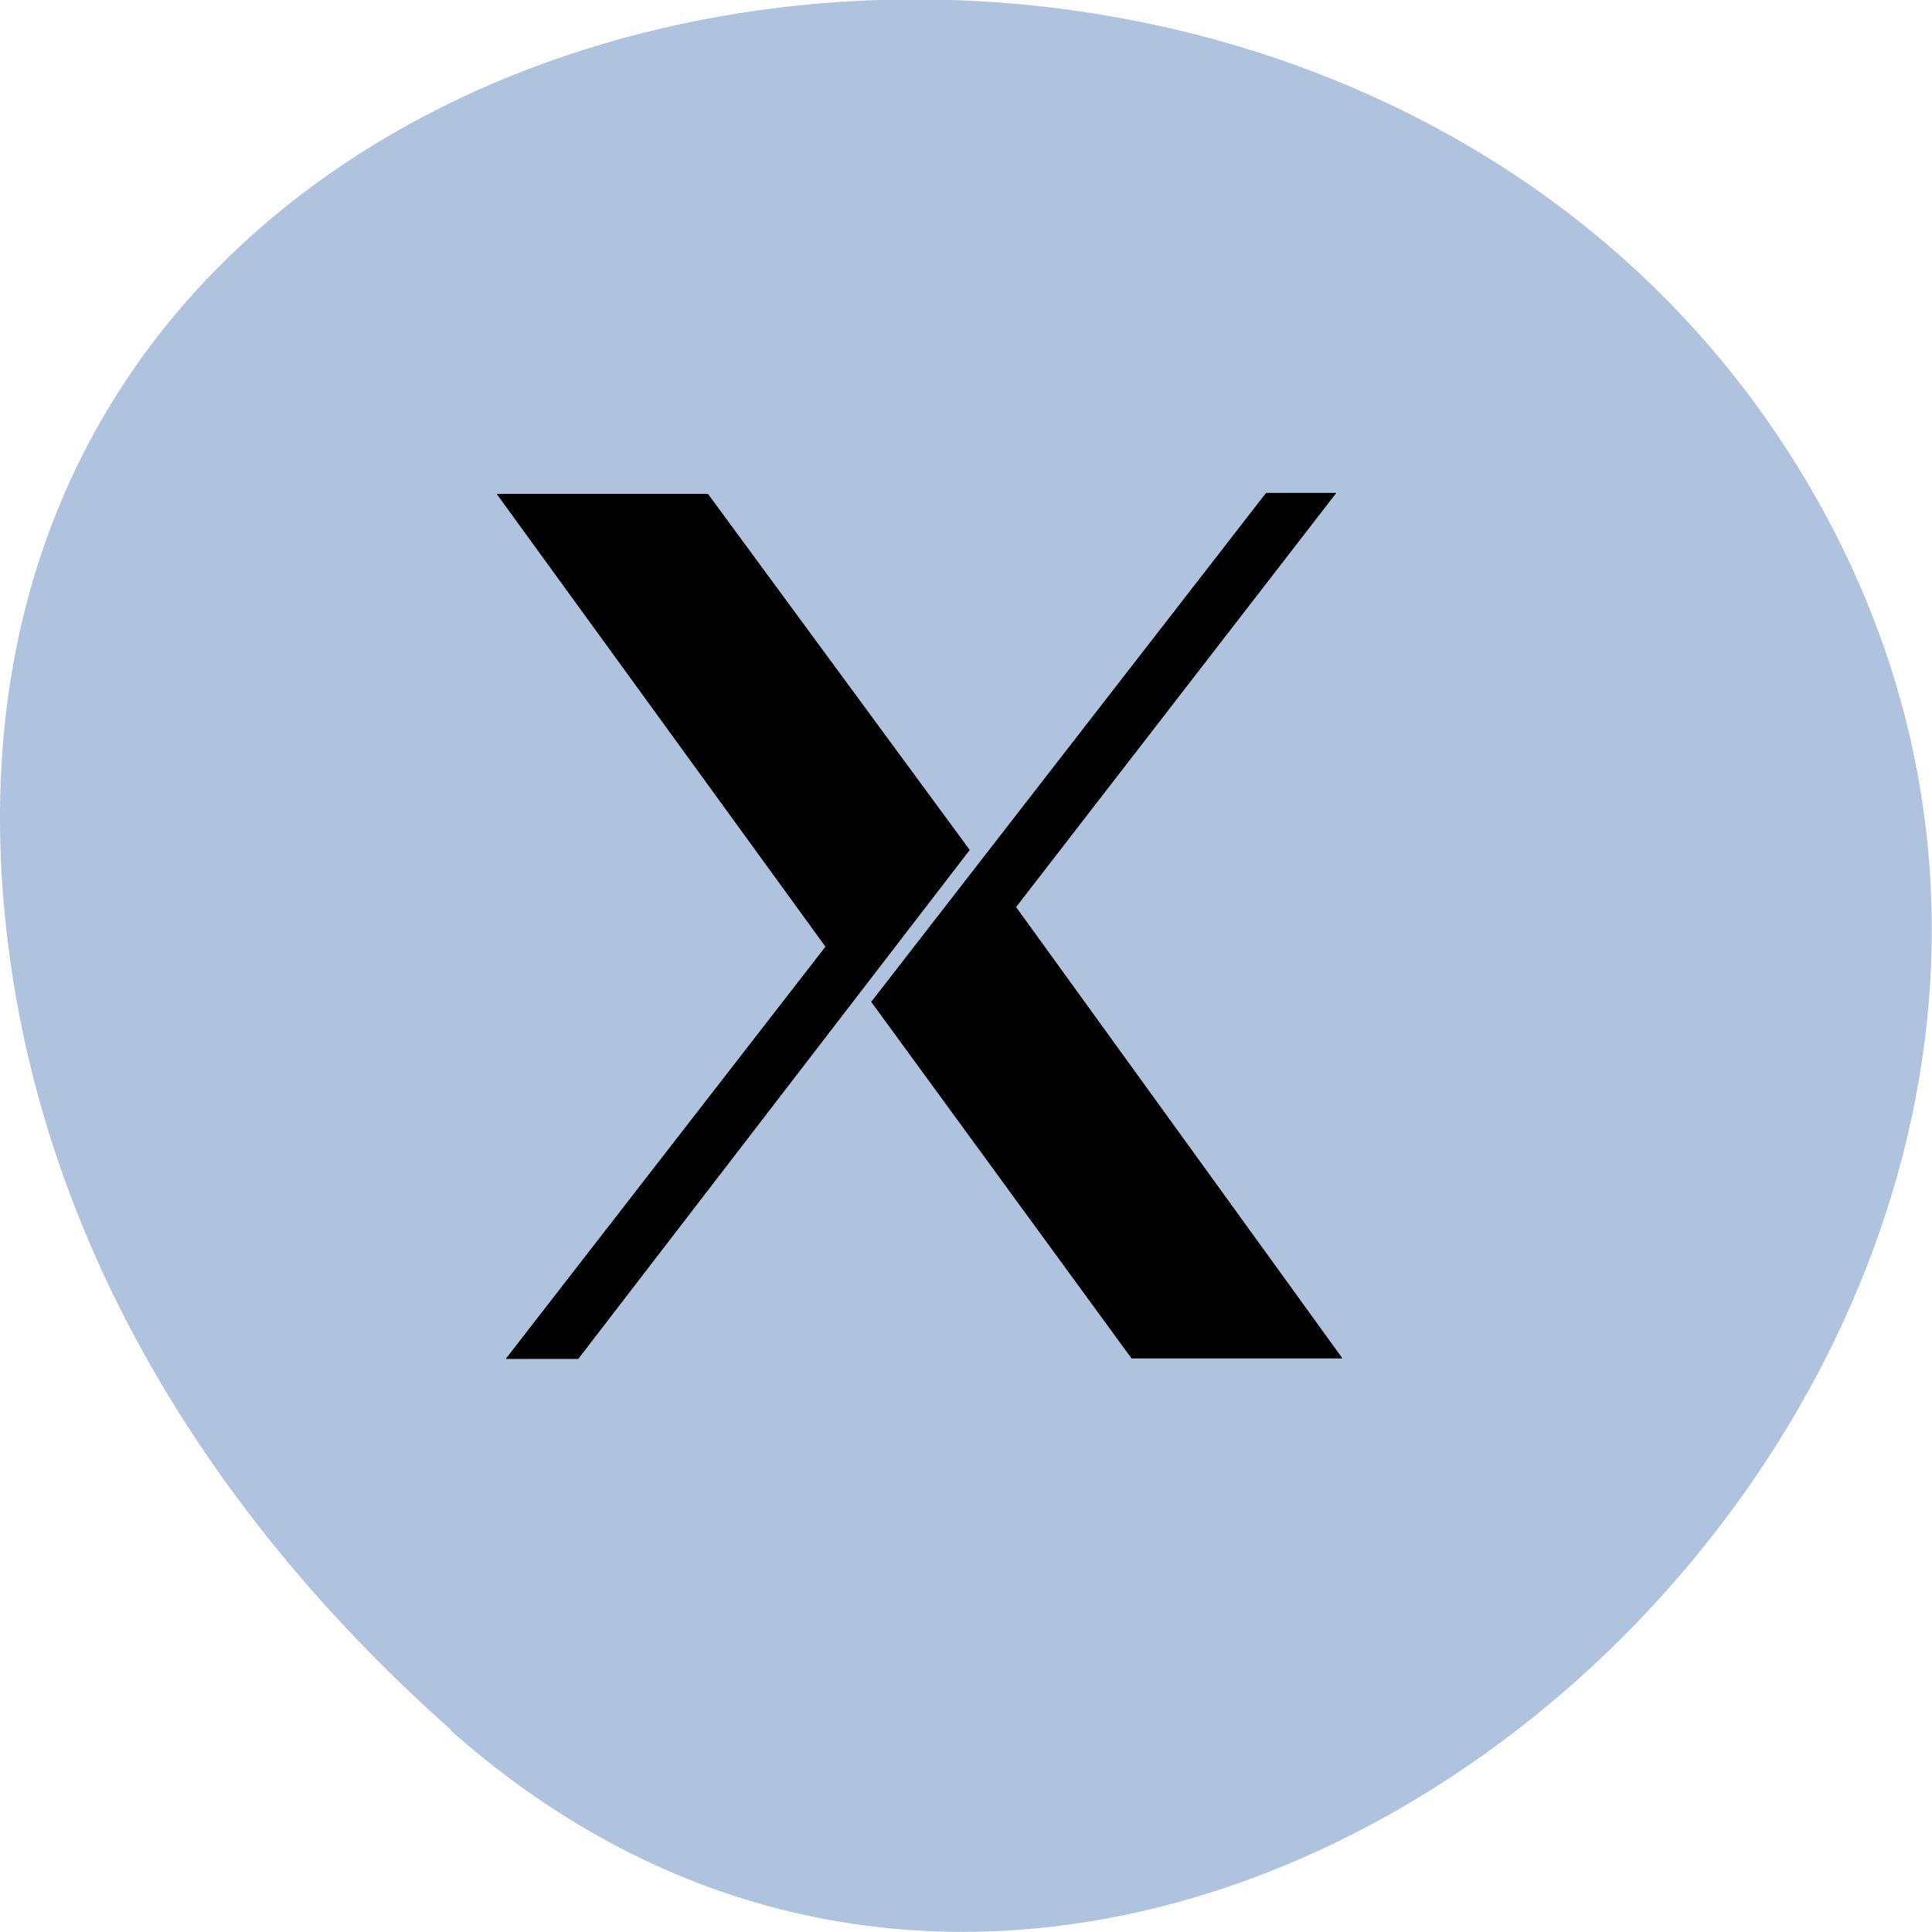<svg xmlns="http://www.w3.org/2000/svg" viewBox="0 0 16 16"><path d="m 3.734 14.332 c 5.953 5.277 15.11 -3.047 11.41 -10.02 c -3.746 -7.05 -16.14 -5.168 -15.08 3.484 c 0.313 2.574 1.73 4.809 3.672 6.531" fill="#b0c3de"/><path d="m 4.191 11.25 l 2.645 -3.41 l -2.723 -3.75 h 1.75 l 2.168 2.949 l -3.242 4.215 h -0.598"/><path d="m 9.371 11.25 l -2.156 -2.953 l 3.27 -4.215 h 0.582 l -2.652 3.43 l 2.703 3.738 h -1.75"/></svg>